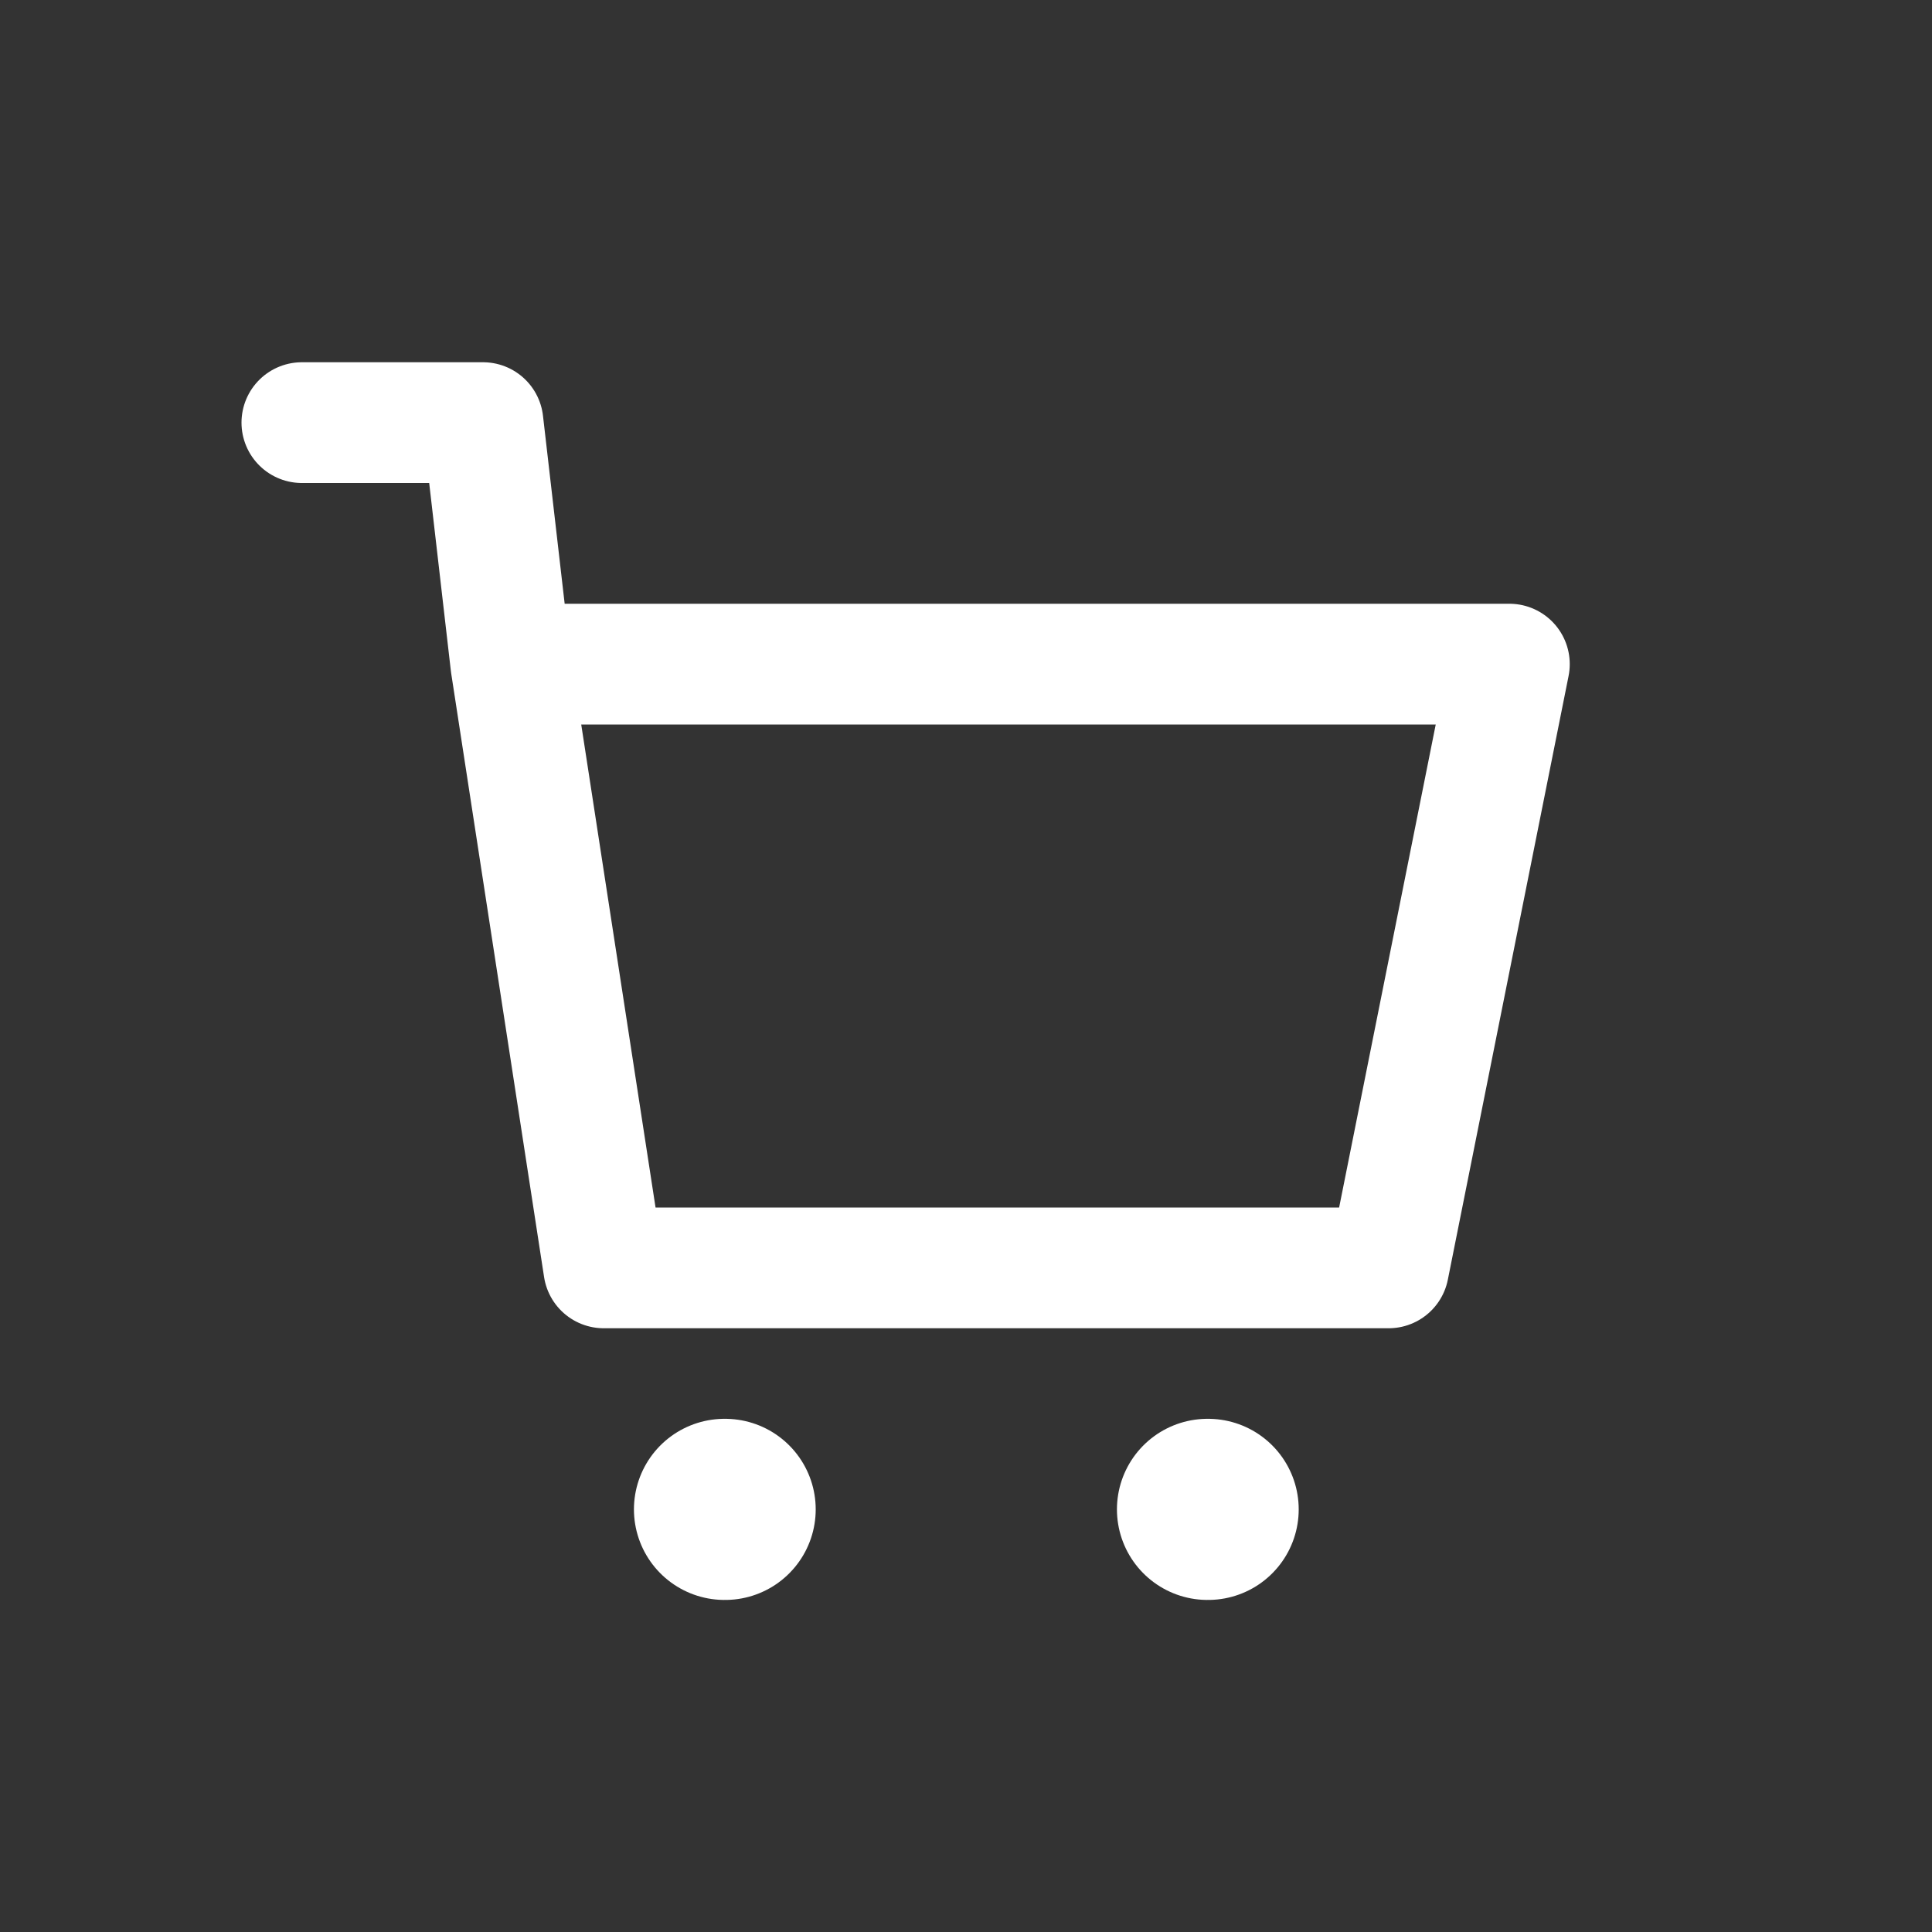 <svg width="24px" height="24px" viewBox="0 0 24 24" fill="none" xmlns="http://www.w3.org/2000/svg">
<rect x="0" y="0" width="24" height="24" fill="#333333" stroke="none"/>
<path d="M3.75 5.25H6L6.346 8.25M6.346 8.25L7.5 15.75H17.25L18.75 8.25H6.346Z" stroke="#fff" stroke-width="1.5" stroke-linecap="round" stroke-linejoin="round"/>
<path d="M9 18.75L9.008 18.75" stroke="#fff" stroke-width="2.25" stroke-linecap="round" stroke-linejoin="round"/>
<path d="M15 18.75L15.008 18.75" stroke="#fff" stroke-width="2.25" stroke-linecap="round" stroke-linejoin="round"/>
</svg>
